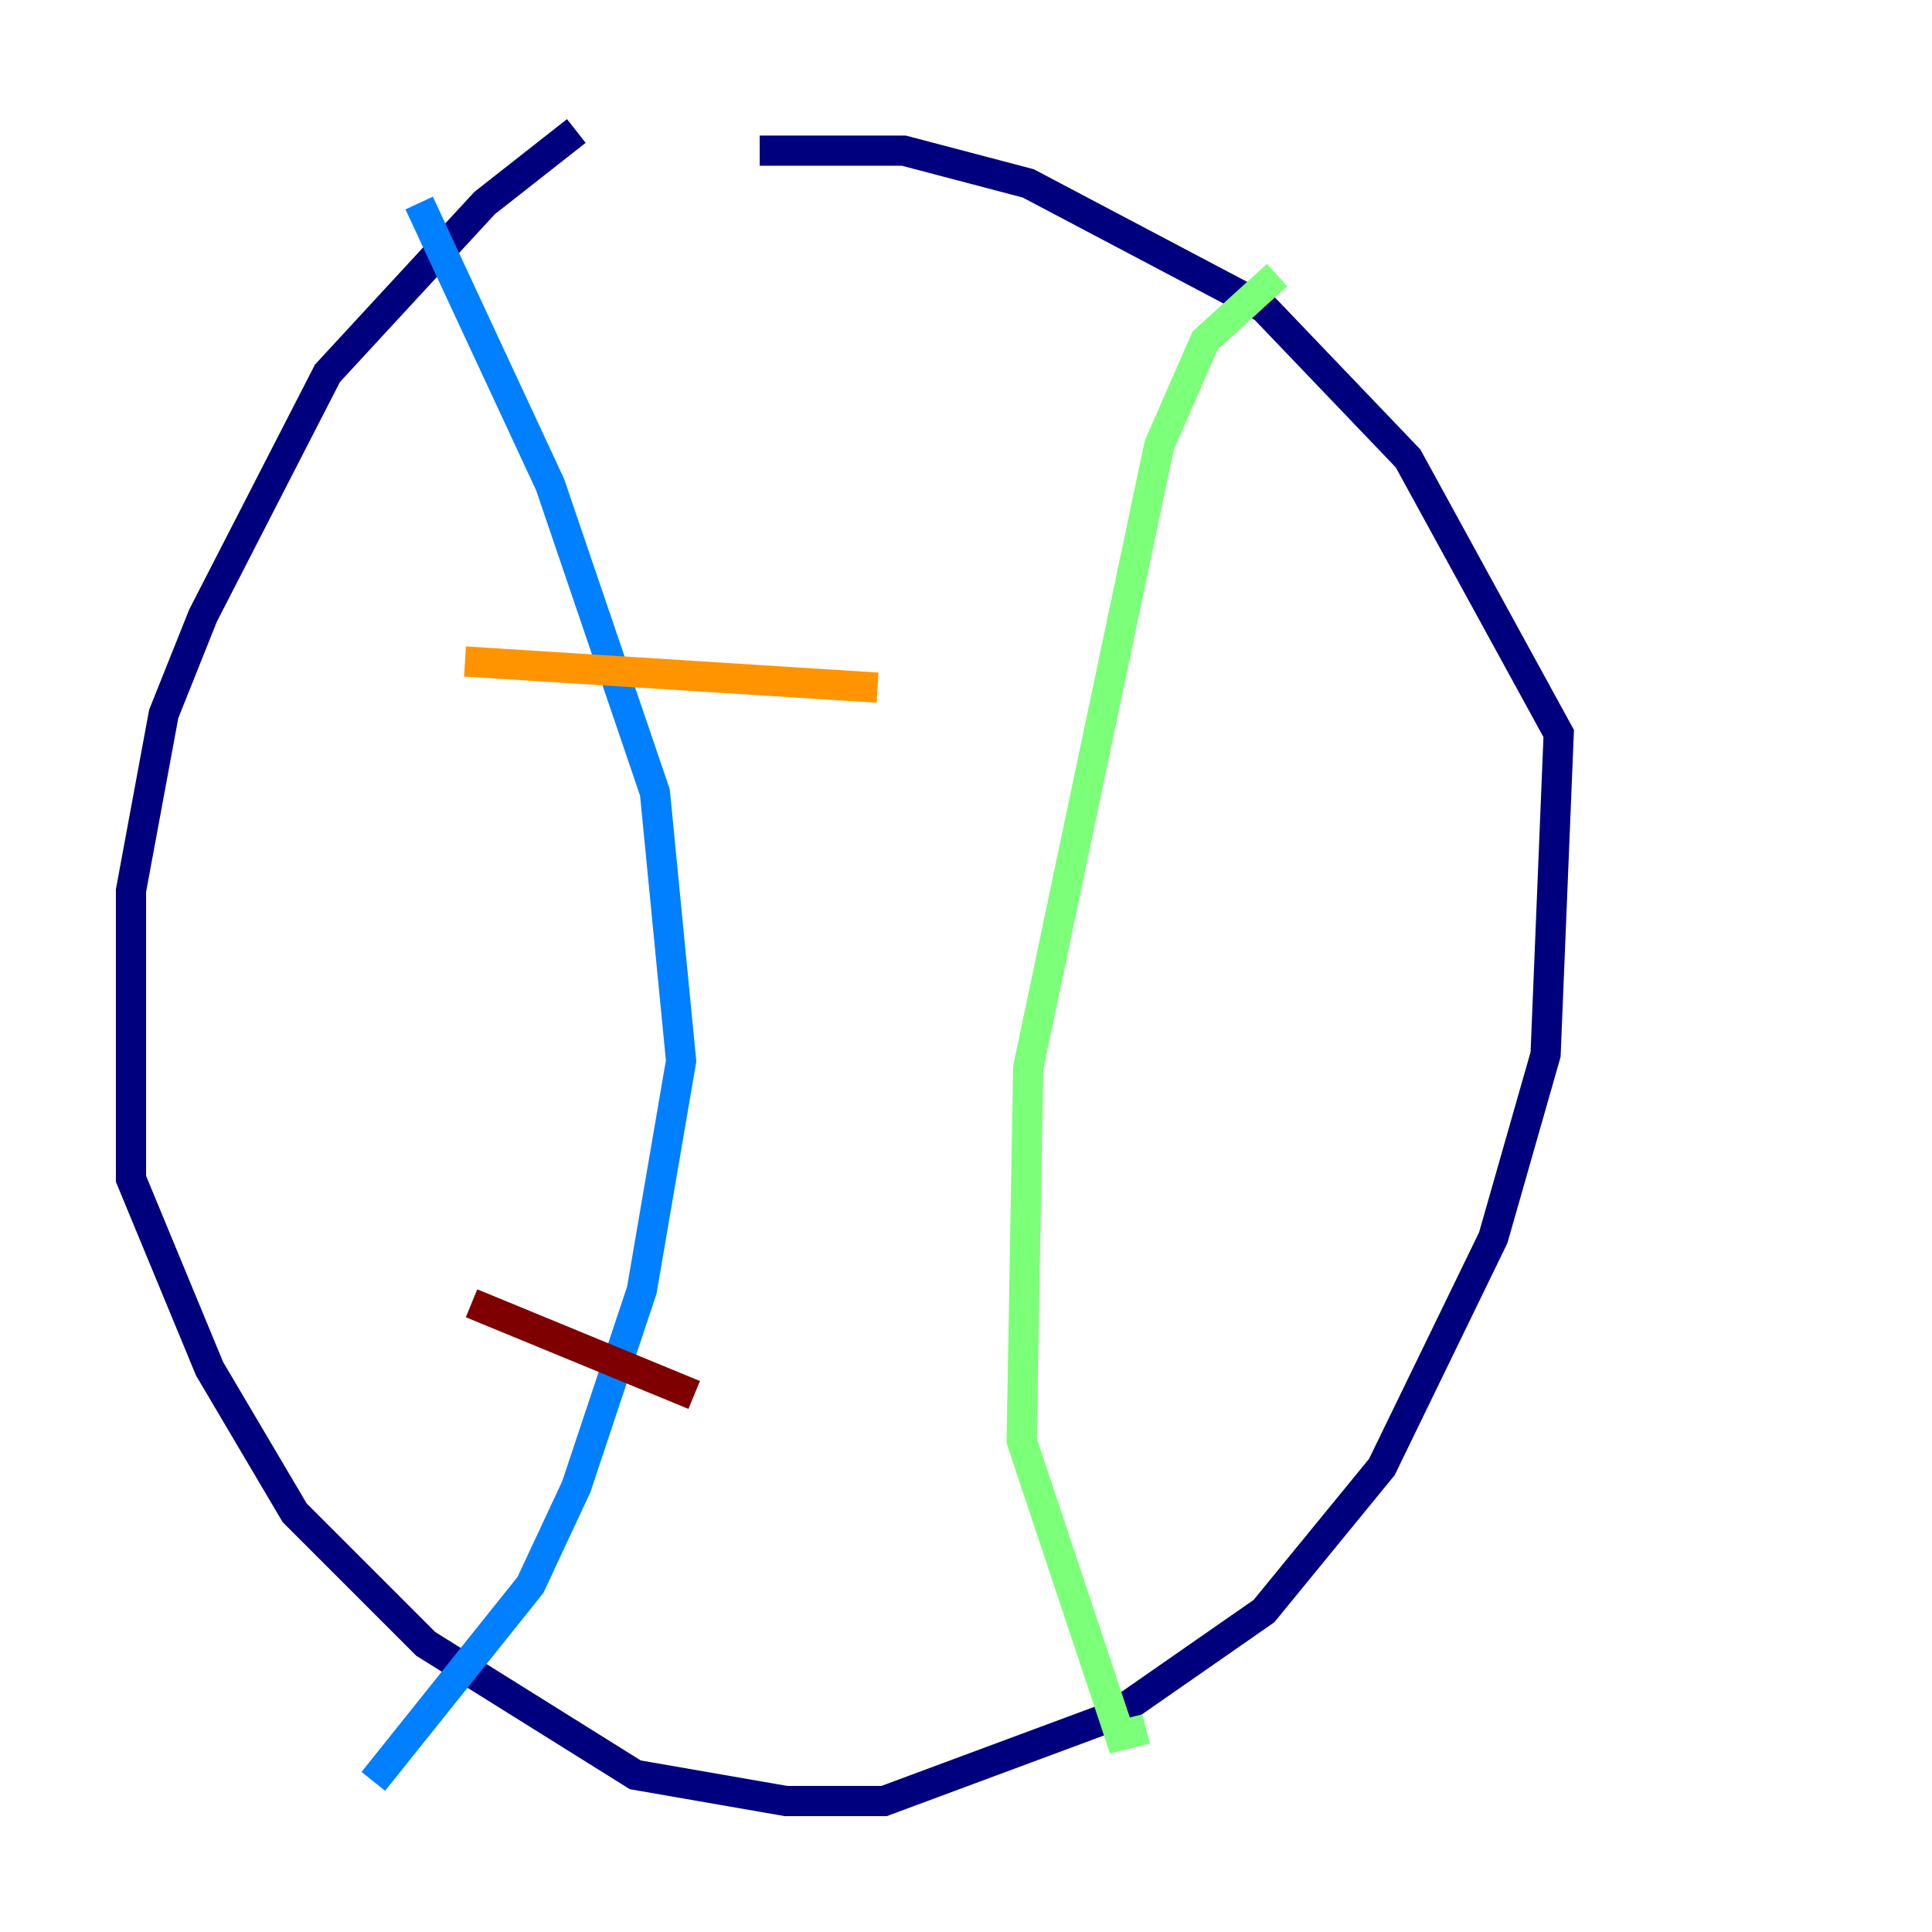 <?xml version="1.0" encoding="utf-8" ?>
<svg baseProfile="tiny" height="128" version="1.2" viewBox="0,0,128,128" width="128" xmlns="http://www.w3.org/2000/svg" xmlns:ev="http://www.w3.org/2001/xml-events" xmlns:xlink="http://www.w3.org/1999/xlink"><defs /><polyline fill="none" points="38.183,8.678 32.108,13.451 21.695,24.732 13.451,40.786 10.848,47.295 8.678,59.01 8.678,78.102 13.885,90.685 19.525,100.231 28.203,108.909 42.088,117.586 52.068,119.322 58.576,119.322 73.763,113.681 83.742,106.739 91.552,97.193 98.929,82.007 102.4,69.858 103.268,48.597 93.288,30.373 83.742,20.393 68.122,12.149 59.878,9.98 50.332,9.98" stroke="#00007f" stroke-width="2" /><polyline fill="none" points="27.77,13.451 36.447,32.108 43.39,52.502 45.125,70.291 42.522,85.478 38.183,98.495 35.146,105.003 24.732,118.02" stroke="#0080ff" stroke-width="2" /><polyline fill="none" points="84.61,18.224 79.837,22.563 76.8,29.505 68.122,70.725 67.688,95.458 74.197,114.983 75.932,114.549" stroke="#7cff79" stroke-width="2" /><polyline fill="none" points="30.807,43.824 58.142,45.559" stroke="#ff9400" stroke-width="2" /><polyline fill="none" points="31.241,86.346 45.993,92.42" stroke="#7f0000" stroke-width="2" /></svg>